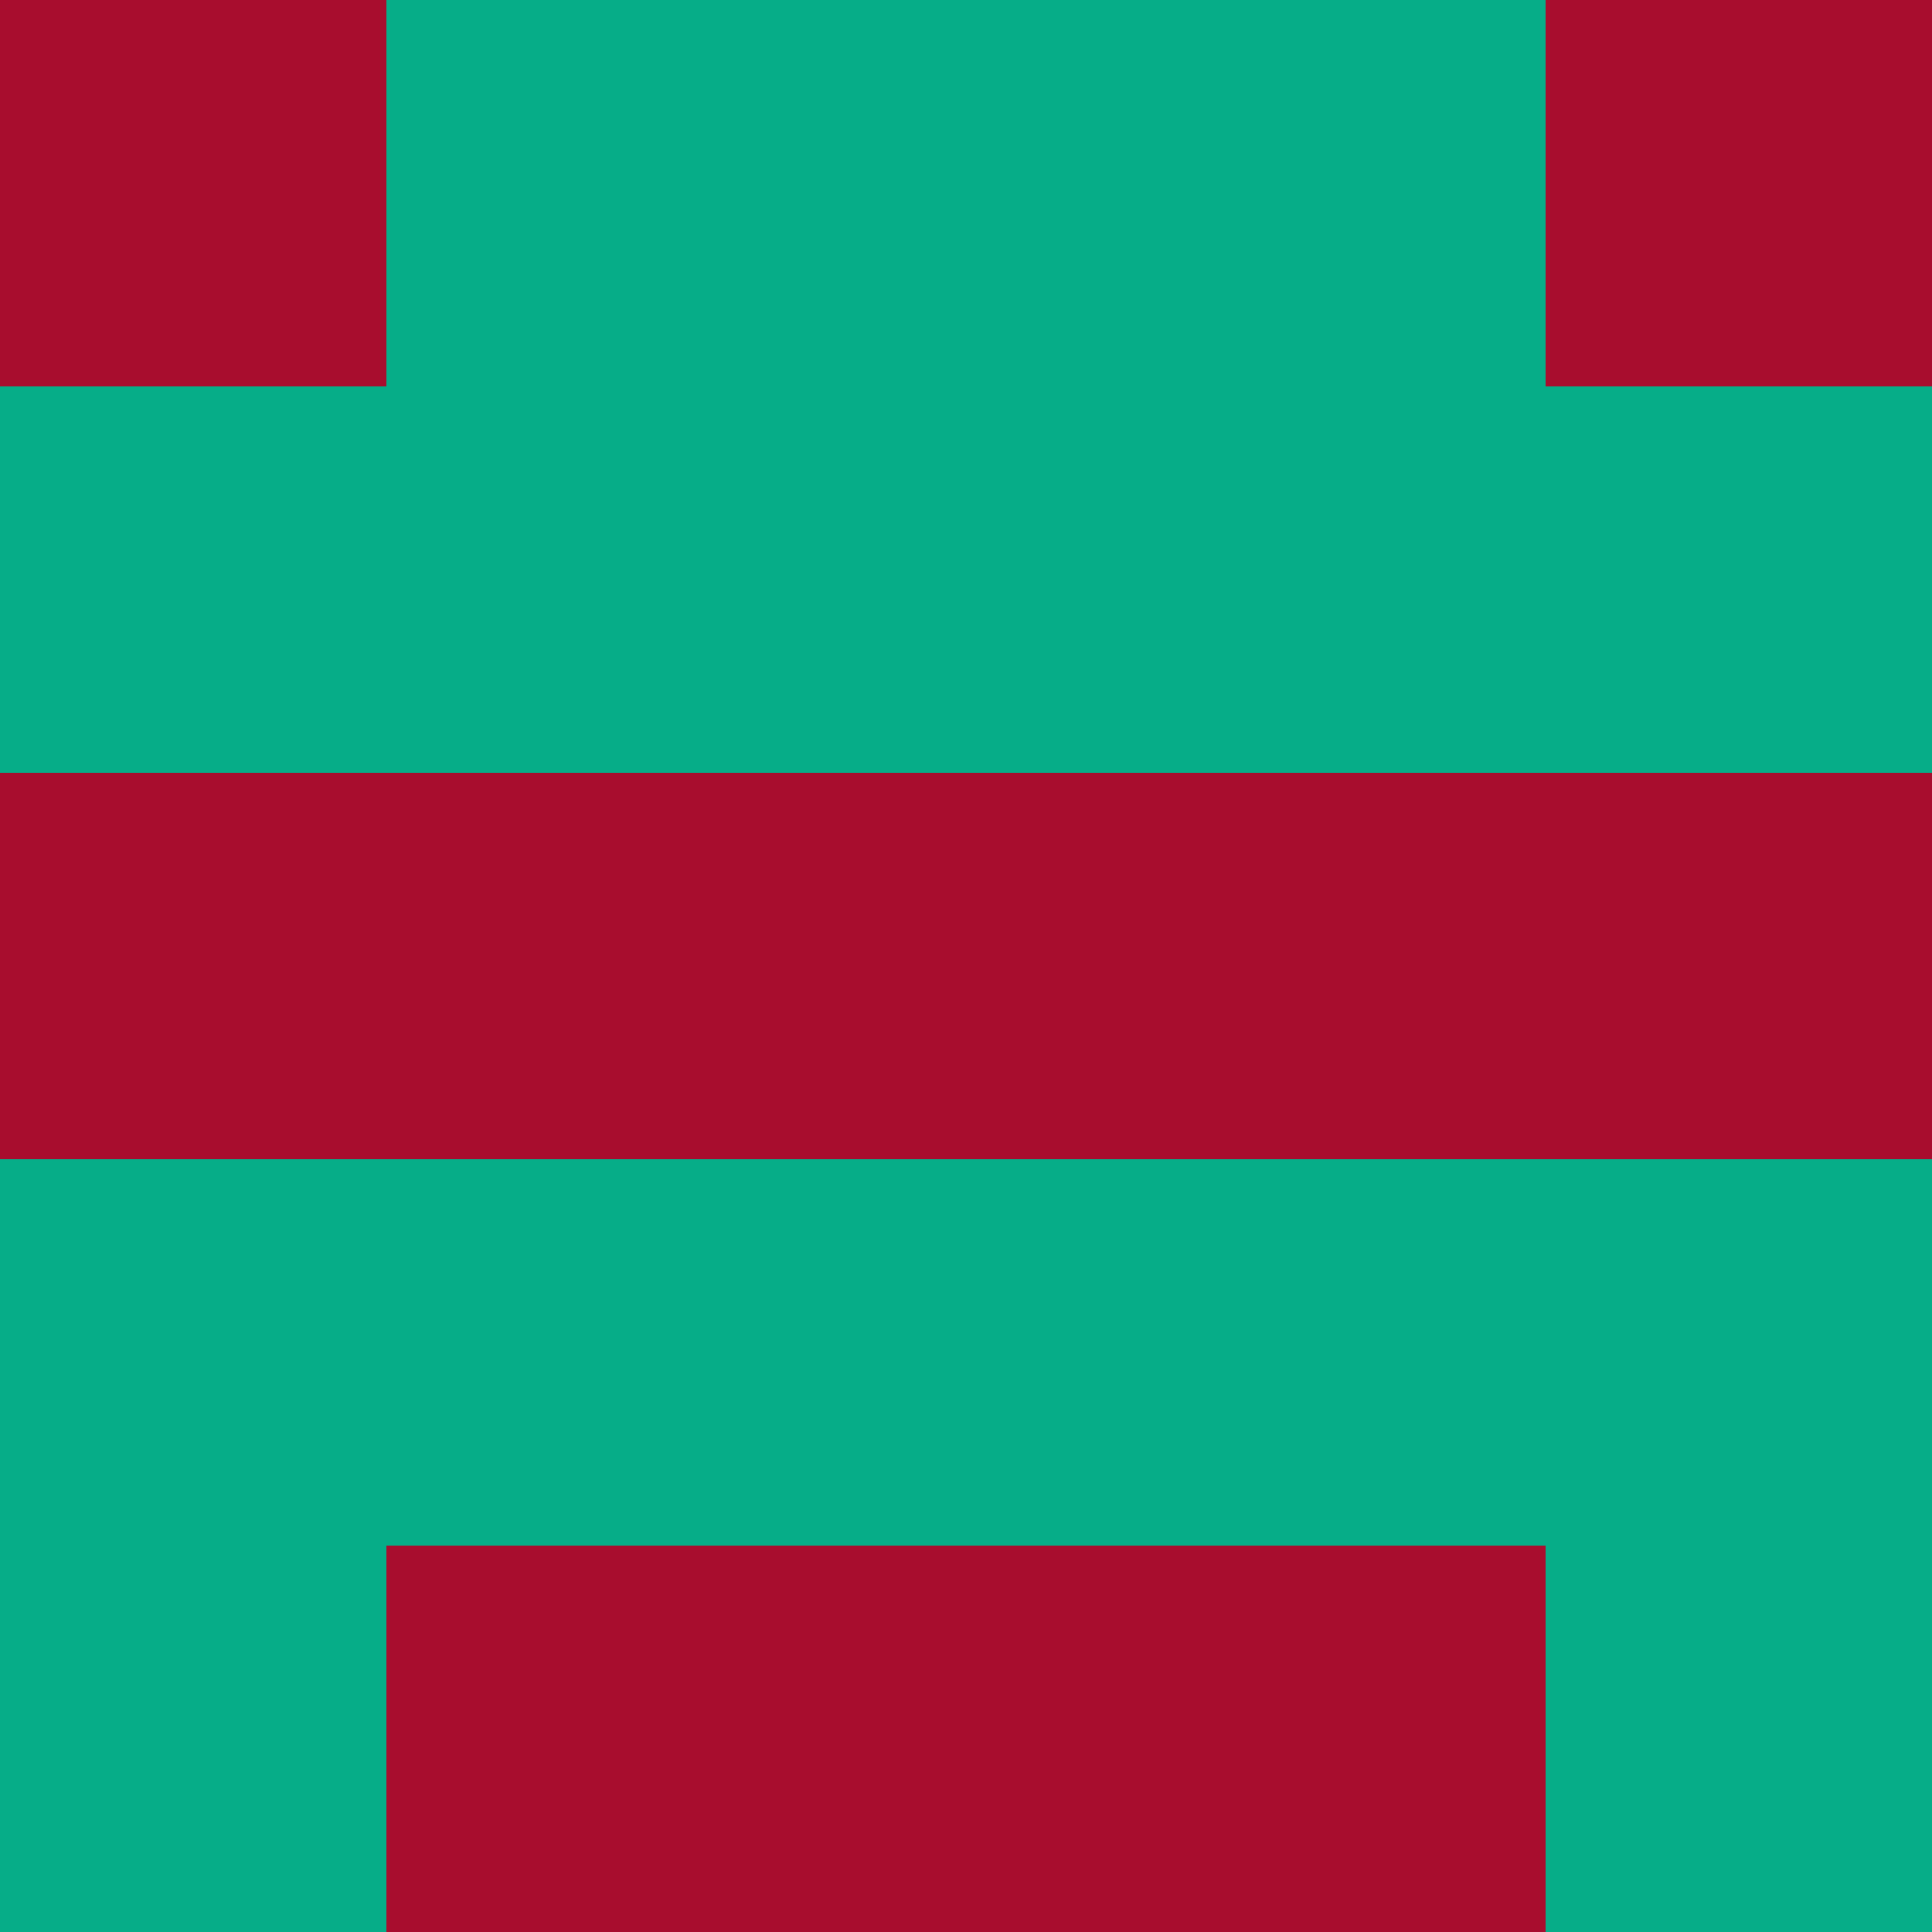 <?xml version="1.0" encoding="utf-8"?>
<!DOCTYPE svg PUBLIC "-//W3C//DTD SVG 20010904//EN"
        "http://www.w3.org/TR/2001/REC-SVG-20010904/DTD/svg10.dtd">
<svg viewBox="0 0 5 5" height="100" width="100" xml:lang="fr"
     xmlns="http://www.w3.org/2000/svg"
     xmlns:xlink="http://www.w3.org/1999/xlink">
            <rect x="0" y="0" height="1" width="1" fill="#A80D2E"/>
        <rect x="4" y="0" height="1" width="1" fill="#A80D2E"/>
        <rect x="1" y="0" height="1" width="1" fill="#06AD88"/>
        <rect x="3" y="0" height="1" width="1" fill="#06AD88"/>
        <rect x="2" y="0" height="1" width="1" fill="#06AD88"/>
                <rect x="0" y="1" height="1" width="1" fill="#06AD88"/>
        <rect x="4" y="1" height="1" width="1" fill="#06AD88"/>
        <rect x="1" y="1" height="1" width="1" fill="#06AD88"/>
        <rect x="3" y="1" height="1" width="1" fill="#06AD88"/>
        <rect x="2" y="1" height="1" width="1" fill="#06AD88"/>
                <rect x="0" y="2" height="1" width="1" fill="#A80D2E"/>
        <rect x="4" y="2" height="1" width="1" fill="#A80D2E"/>
        <rect x="1" y="2" height="1" width="1" fill="#A80D2E"/>
        <rect x="3" y="2" height="1" width="1" fill="#A80D2E"/>
        <rect x="2" y="2" height="1" width="1" fill="#A80D2E"/>
                <rect x="0" y="3" height="1" width="1" fill="#06AD88"/>
        <rect x="4" y="3" height="1" width="1" fill="#06AD88"/>
        <rect x="1" y="3" height="1" width="1" fill="#06AD88"/>
        <rect x="3" y="3" height="1" width="1" fill="#06AD88"/>
        <rect x="2" y="3" height="1" width="1" fill="#06AD88"/>
                <rect x="0" y="4" height="1" width="1" fill="#06AD88"/>
        <rect x="4" y="4" height="1" width="1" fill="#06AD88"/>
        <rect x="1" y="4" height="1" width="1" fill="#A80D2E"/>
        <rect x="3" y="4" height="1" width="1" fill="#A80D2E"/>
        <rect x="2" y="4" height="1" width="1" fill="#A80D2E"/>
        </svg>